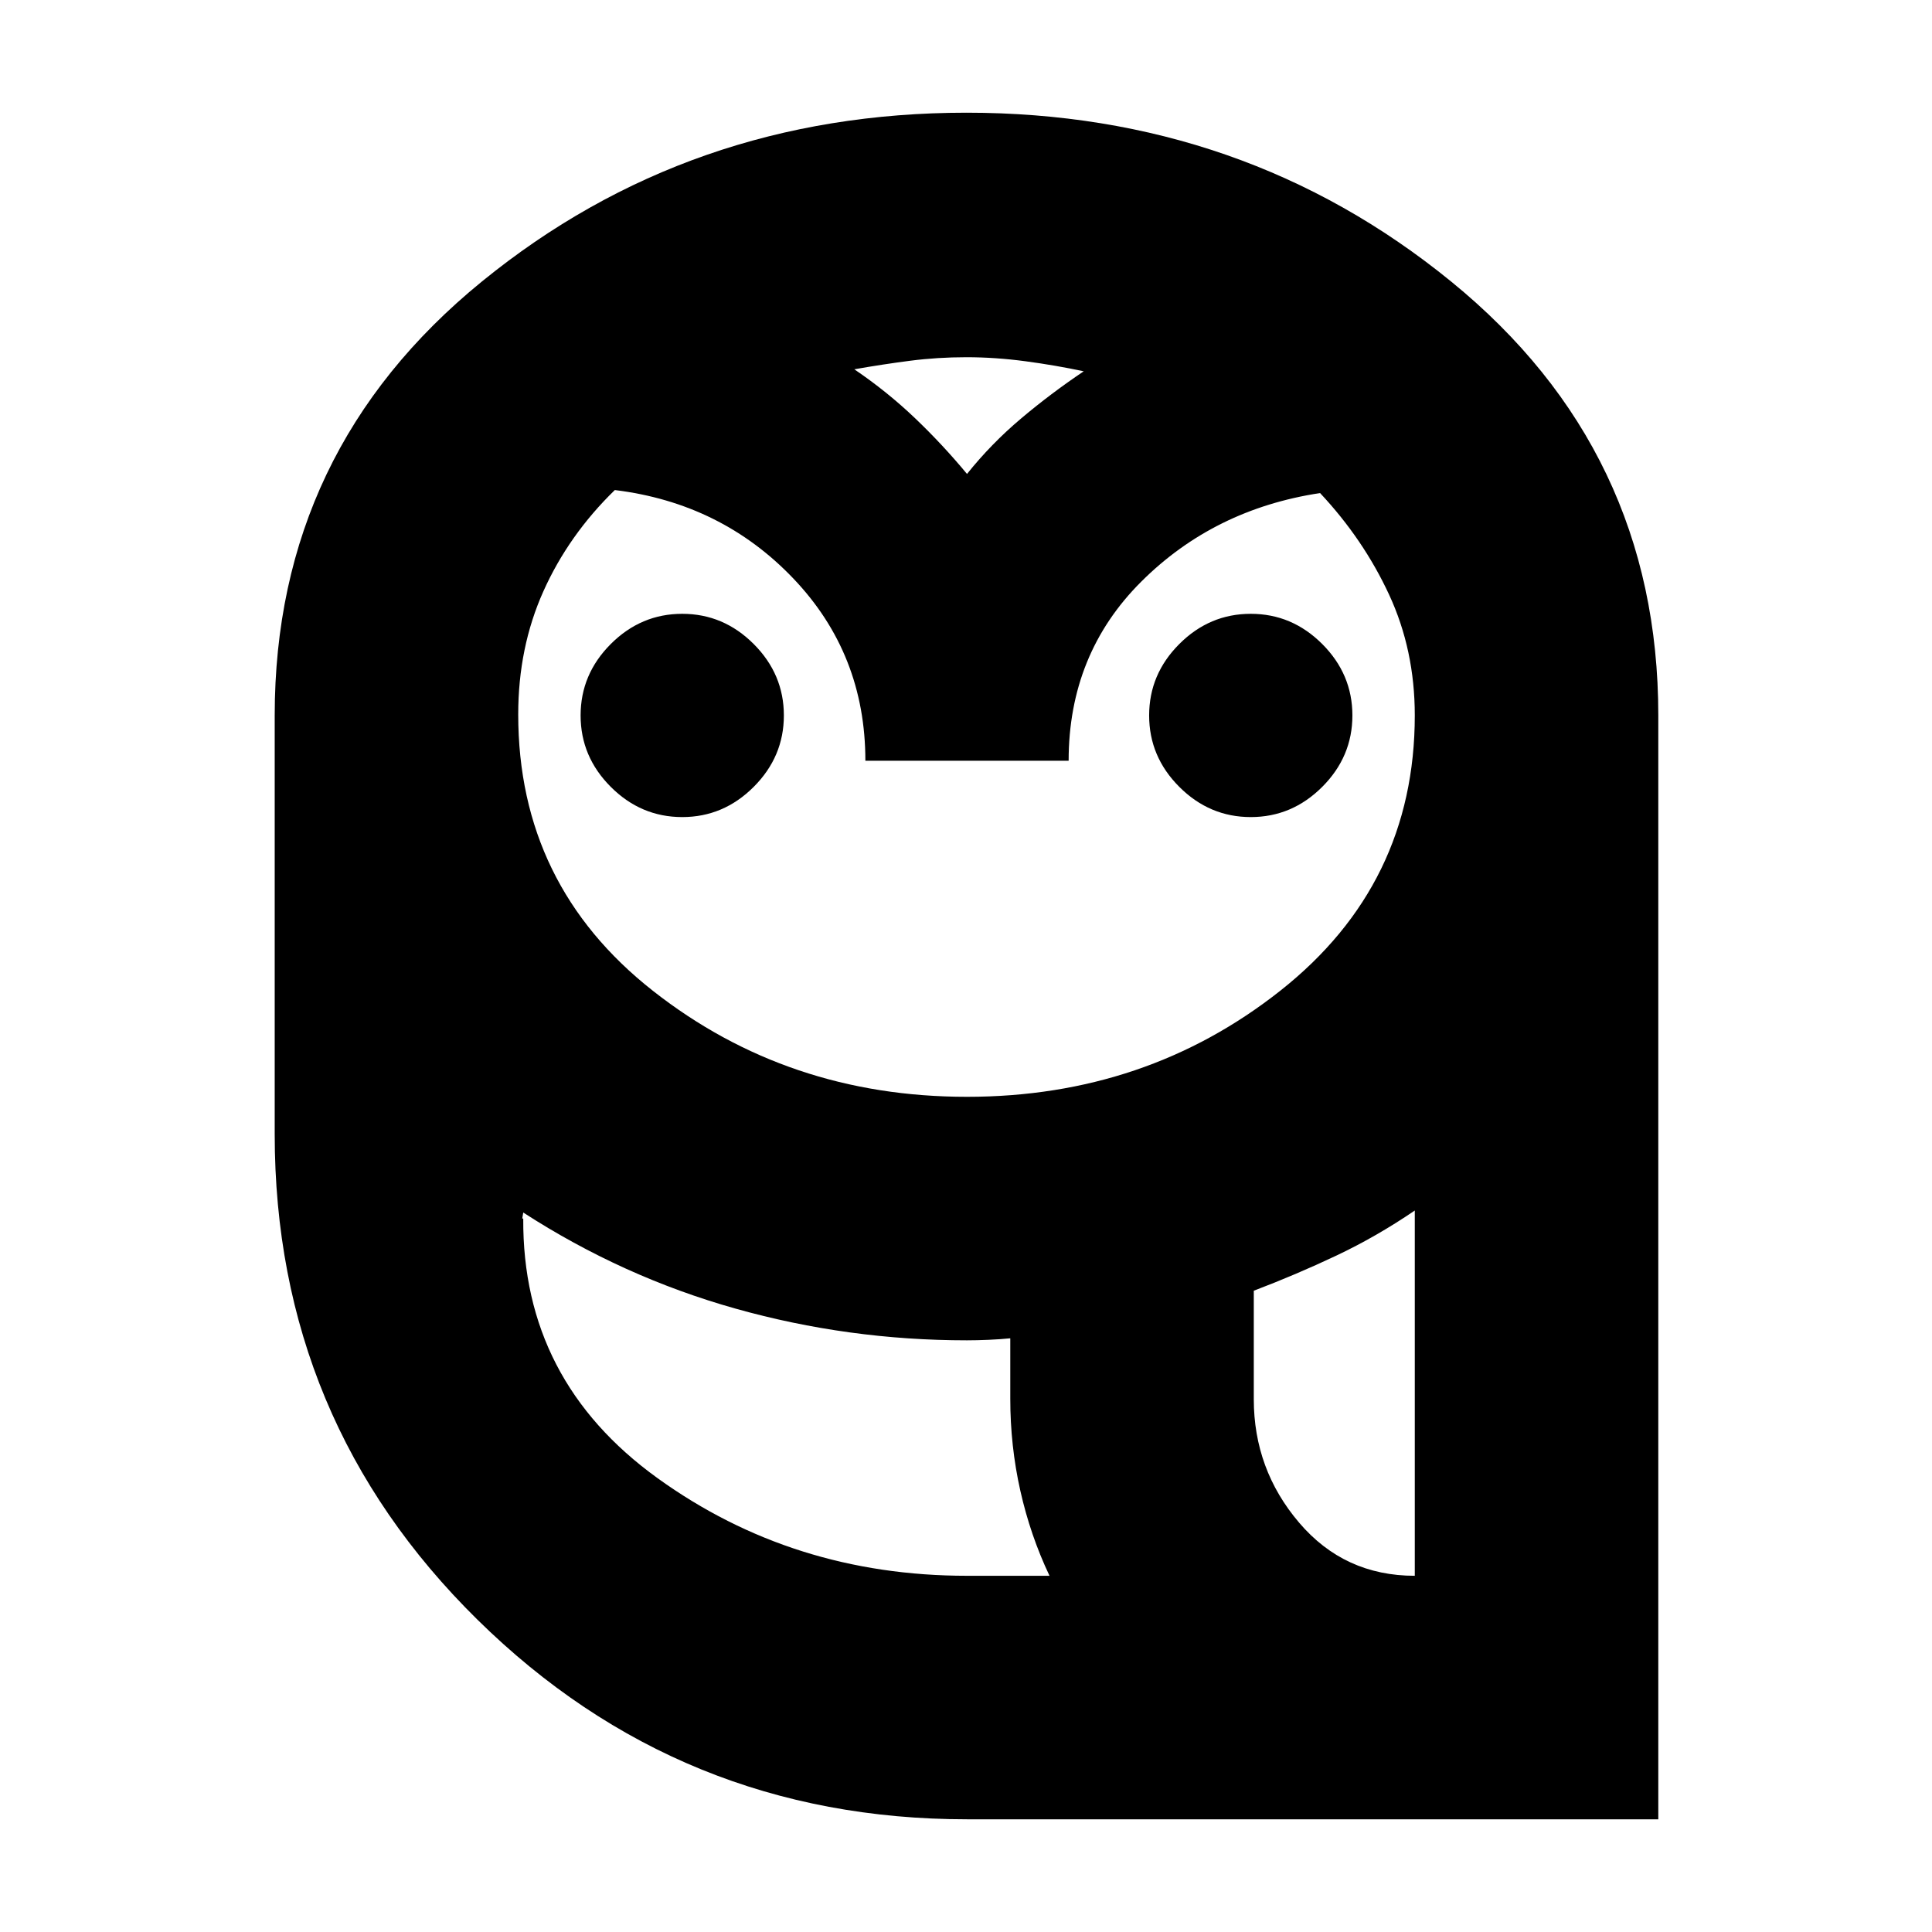 <svg xmlns="http://www.w3.org/2000/svg" height="24" viewBox="0 -960 960 960" width="24"><path d="M480.57-56Q338-56 237.25-155.18T136.5-396.5v-208q0-131.73 102.95-215.62Q342.4-904 480.25-904q137.85 0 240.8 83.88Q824-736.23 824-604.5V-56H480.57Zm-.07-121h41q-9.5-20-14.5-42.25T502-265v-30q-5 .5-10.85.75-5.84.25-10.69.25-58.96 0-114.96-15.75-56-15.75-105.5-47.75l-.5 3q0 80.54 67.25 129.02Q394-177 480.5-177ZM623-264.76q0 34.9 22.5 61.33T703-177v-181.5q-19 12.95-39 22.41-20 9.47-41 17.44v53.89ZM430-582q0-53-35.75-90.5t-88.75-44q-22.96 22.34-35.48 50.27-12.52 27.92-12.52 61.25 0 84.73 66.99 137.36 66.98 52.62 156 52.62 89.01 0 155.76-52.78Q703-520.56 703-604.56q0-32.43-12.75-59.93Q677.5-692 655.94-715q-52.73 8-88.83 43.99Q531-635.03 531-582H430Zm-91 28q-20.5 0-35.5-15t-15-35.5q0-20.5 15-35.5t35.5-15q20.5 0 35.5 15t15 35.5q0 20.5-15 35.5T339-554Zm282.5 0q-20.5 0-35.5-15t-15-35.5q0-20.5 15-35.5t35.5-15q20.5 0 35.5 15t15 35.5q0 20.5-15 35.5t-35.5 15Zm-197-222.5q16.38 11.12 30.19 24.31Q468.5-739 480.5-724.5q12-15 26.81-27.5 14.81-12.5 31.19-23.5-14-3-29-5t-29.32-2q-14.33 0-27.91 1.75t-27.77 4.25ZM824-177H502h322Zm-343.5 0q-86.5 0-153.75-48.48T259.5-354.5h.5q-.5 80.5 66.75 129T480.5-177h41-41ZM623-265q0 35 22.5 61.5T703-177q-35 0-57.5-26.5T623-265ZM481-724.5Z"/></svg>